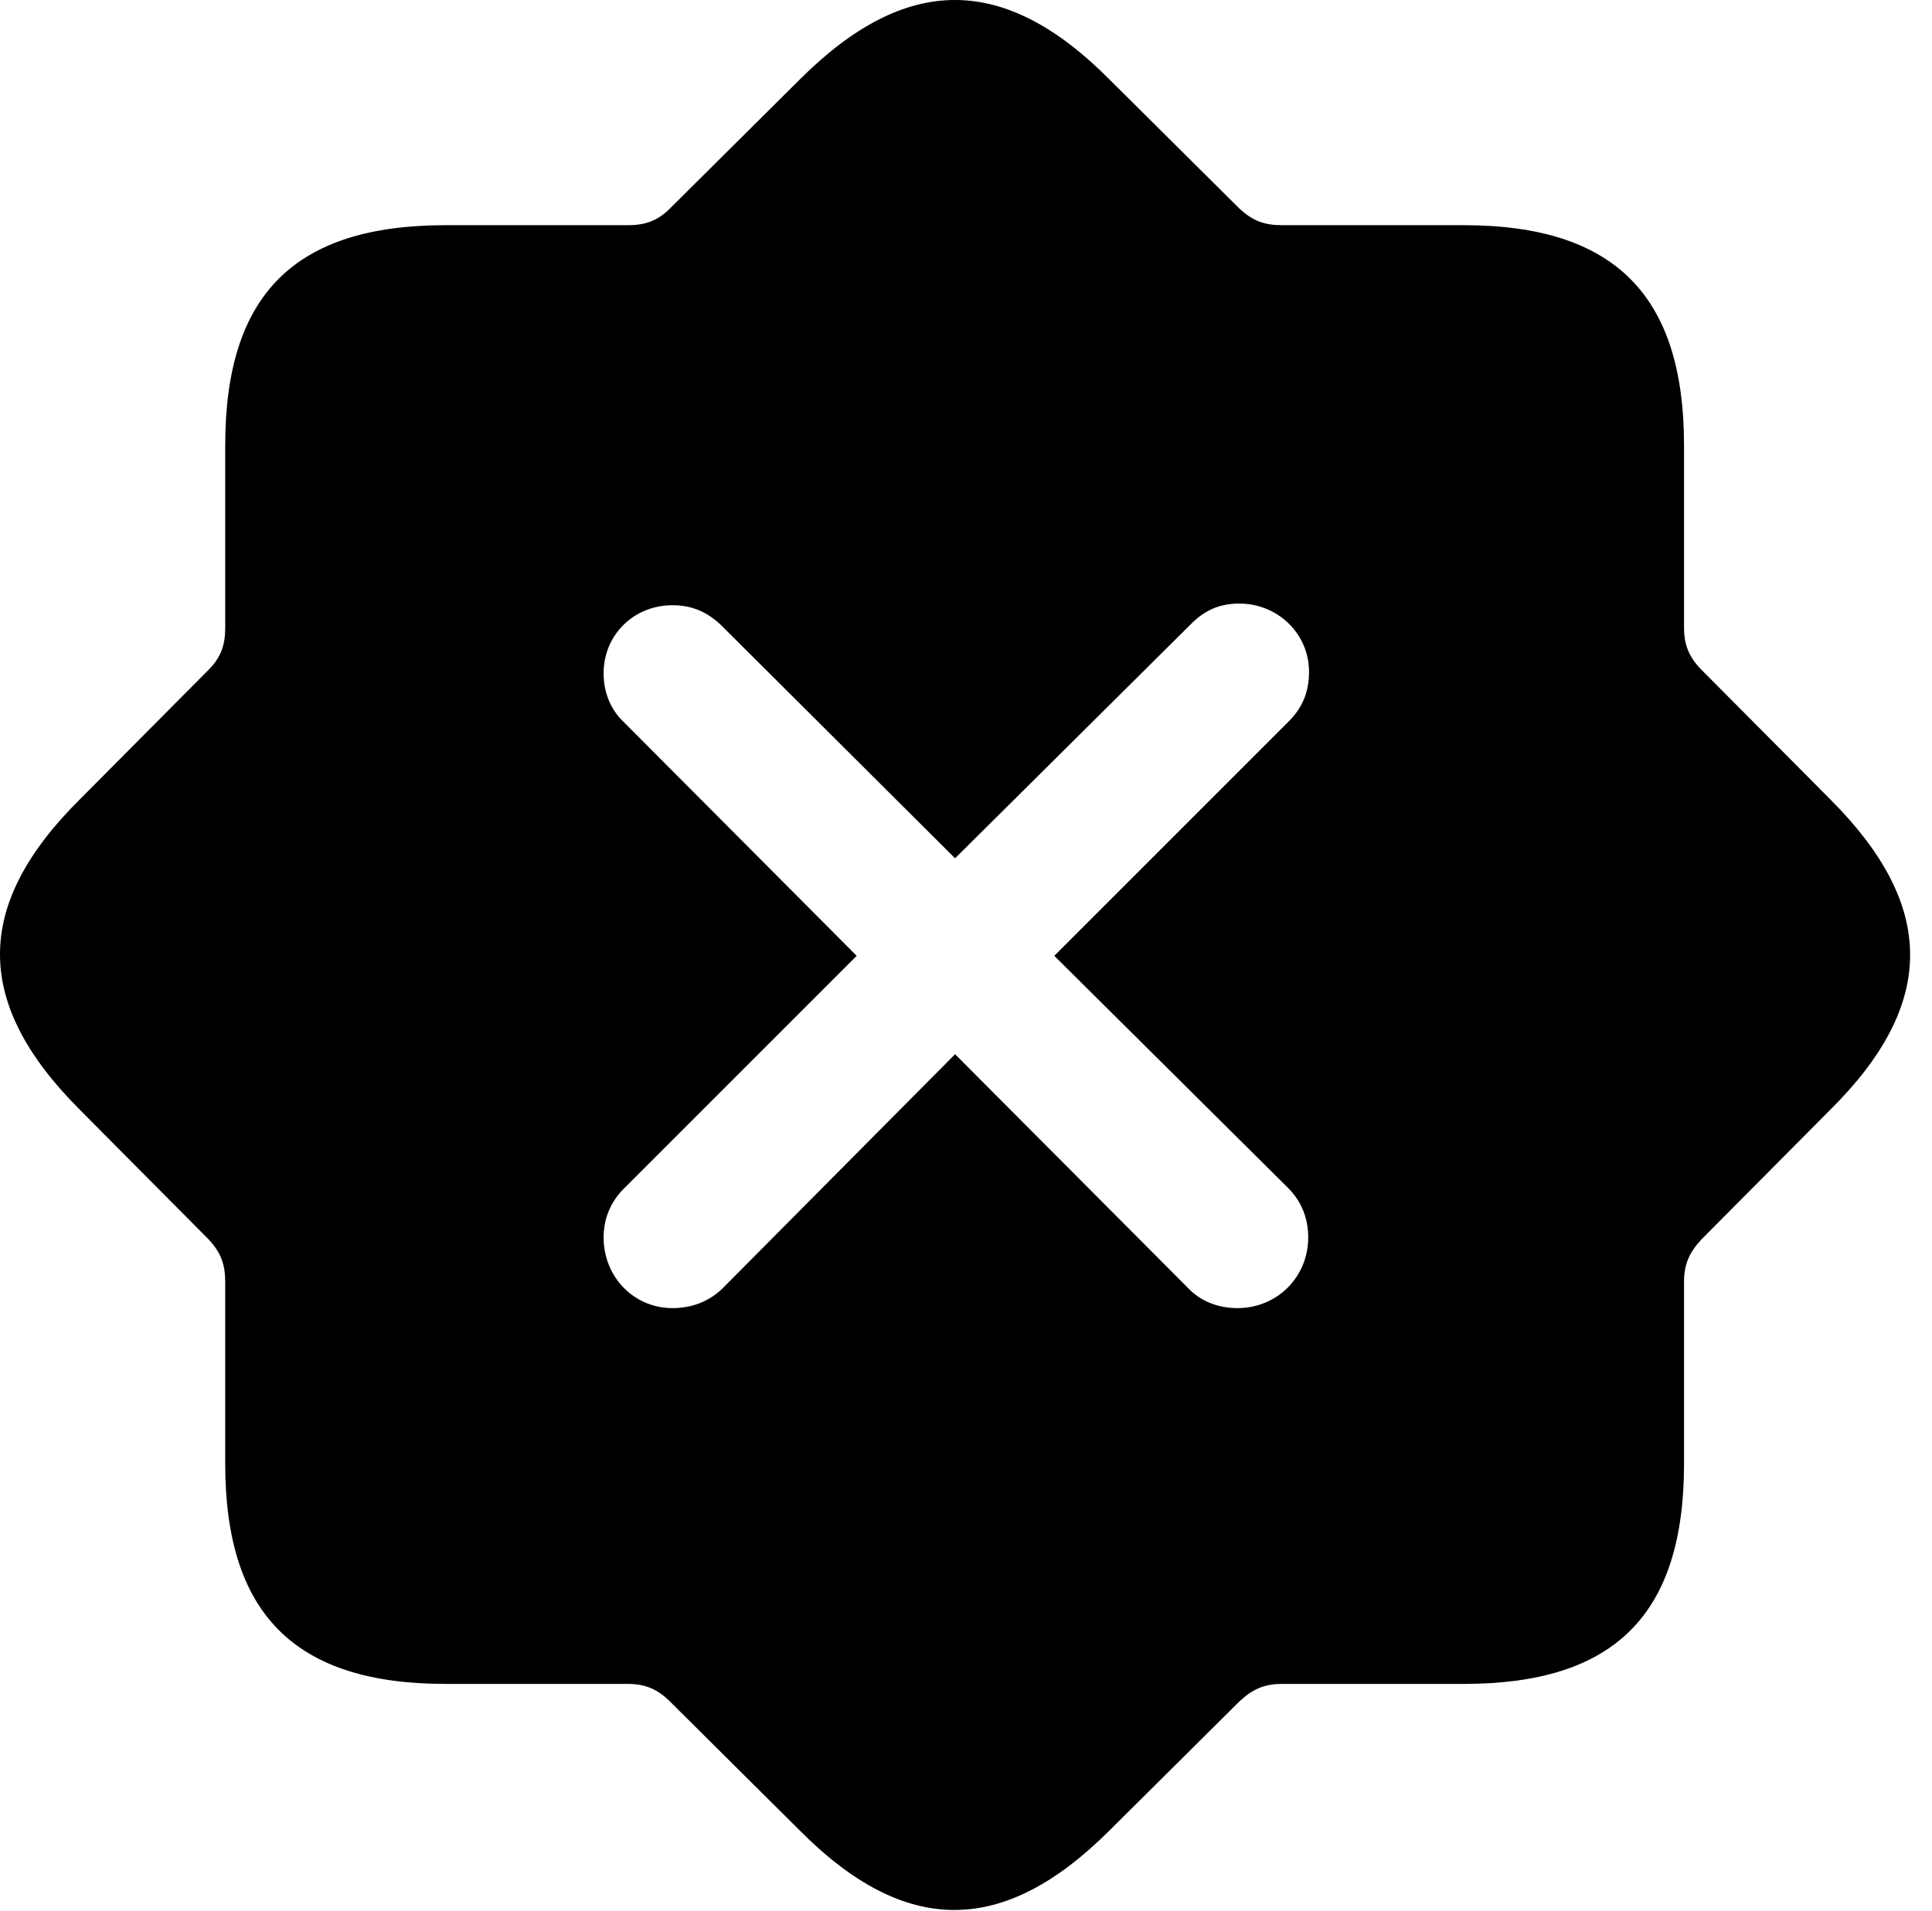 <svg version="1.1" xmlns="http://www.w3.org/2000/svg" xmlns:xlink="http://www.w3.org/1999/xlink" viewBox="0 0 31.415 31.073">
 <g>
  
  <path d="M18.045 1.297L20.151 3.389C20.369 3.594 20.561 3.662 20.848 3.662L23.801 3.662C26.262 3.662 27.383 4.811 27.383 7.244L27.383 10.211C27.383 10.485 27.465 10.69 27.67 10.895L29.762 13C31.485 14.723 31.498 16.323 29.762 18.045L27.67 20.151C27.465 20.369 27.383 20.561 27.383 20.848L27.383 23.801C27.383 26.262 26.248 27.383 23.801 27.383L20.848 27.383C20.561 27.383 20.369 27.465 20.151 27.67L18.045 29.762C16.323 31.485 14.723 31.498 13 29.762L10.895 27.67C10.69 27.465 10.485 27.383 10.211 27.383L7.244 27.383C4.797 27.383 3.662 26.248 3.662 23.801L3.662 20.848C3.662 20.561 3.594 20.369 3.389 20.151L1.297 18.045C-0.426 16.323-0.439 14.723 1.297 13L3.389 10.895C3.594 10.69 3.662 10.485 3.662 10.211L3.662 7.244C3.662 4.783 4.797 3.662 7.244 3.662L10.211 3.662C10.485 3.662 10.69 3.594 10.895 3.389L13 1.297C14.723-0.426 16.323-0.439 18.045 1.297ZM19.371 10.143L15.53 13.957L11.715 10.156C11.496 9.951 11.25 9.842 10.936 9.842C10.307 9.842 9.815 10.321 9.815 10.95C9.815 11.25 9.924 11.537 10.143 11.742L13.93 15.543L10.143 19.33C9.924 19.549 9.815 19.823 9.815 20.123C9.815 20.766 10.307 21.272 10.936 21.272C11.25 21.272 11.537 21.162 11.756 20.944L15.53 17.143L19.317 20.944C19.522 21.162 19.809 21.272 20.123 21.272C20.766 21.272 21.272 20.766 21.272 20.123C21.272 19.809 21.162 19.535 20.944 19.317L17.143 15.543L20.957 11.729C21.19 11.496 21.285 11.237 21.285 10.922C21.285 10.307 20.779 9.815 20.151 9.815C19.85 9.815 19.604 9.91 19.371 10.143Z" style="fill:hsl(0 0 0/0.85)"></path>
 </g>
</svg>